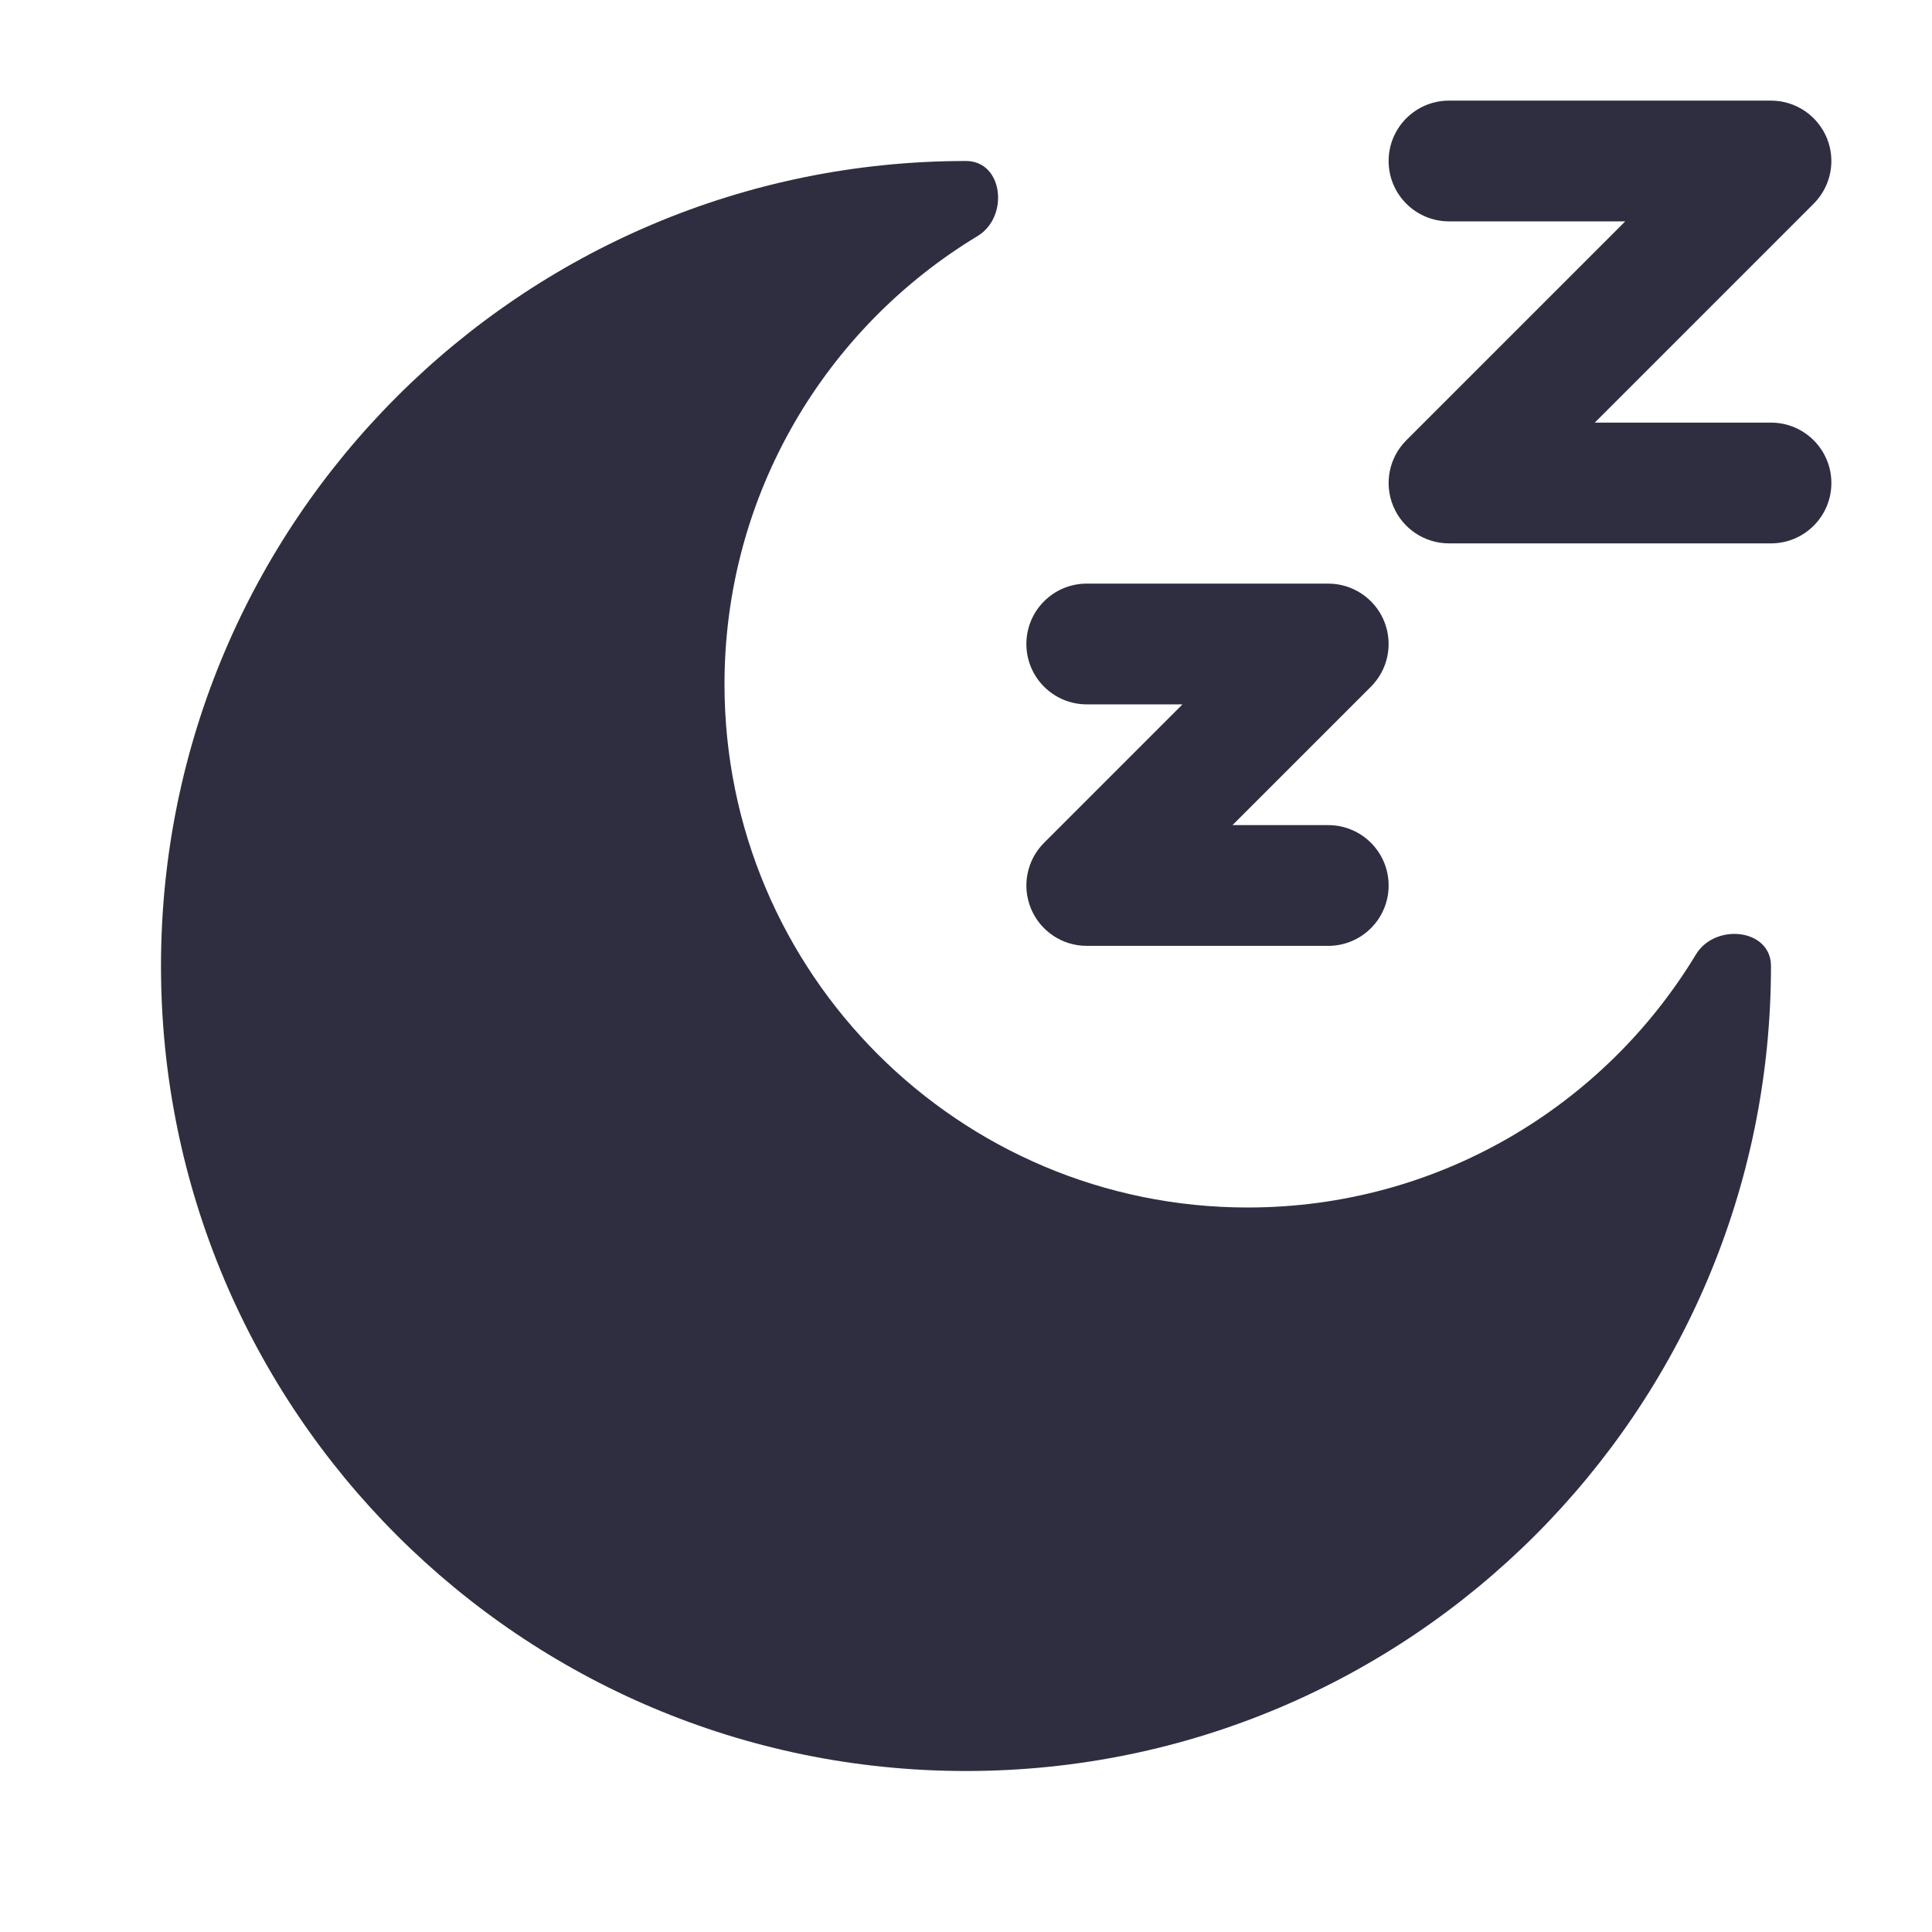 <svg width="100" height="100" viewBox="0 0 100 100" fill="none" xmlns="http://www.w3.org/2000/svg">
<path fill-rule="evenodd" clip-rule="evenodd" d="M75 11.458C73.274 11.458 71.875 10.059 71.875 8.333C71.875 6.607 73.274 5.208 75 5.208H91.667C92.931 5.208 94.07 5.97 94.554 7.137C95.038 8.305 94.77 9.649 93.876 10.543L82.544 21.875H91.667C93.393 21.875 94.792 23.274 94.792 25C94.792 26.726 93.393 28.125 91.667 28.125H75C73.736 28.125 72.597 27.364 72.113 26.196C71.629 25.028 71.897 23.684 72.79 22.79L84.122 11.458H75ZM56.25 36.458C54.524 36.458 53.125 35.059 53.125 33.333C53.125 31.607 54.524 30.208 56.25 30.208H68.75C70.014 30.208 71.153 30.97 71.637 32.137C72.121 33.305 71.853 34.649 70.96 35.543L63.794 42.708H68.75C70.476 42.708 71.875 44.107 71.875 45.833C71.875 47.559 70.476 48.958 68.75 48.958H56.25C54.986 48.958 53.847 48.197 53.363 47.029C52.879 45.861 53.147 44.517 54.04 43.624L61.206 36.458H56.25Z" fill="#2F2E41"/>
<path d="M50 91.667C73.011 91.667 91.666 73.012 91.666 50C91.666 48.072 88.777 47.754 87.78 49.404C83.037 57.253 74.423 62.5 64.583 62.5C49.625 62.5 37.5 50.374 37.5 35.417C37.5 25.577 42.747 16.963 50.596 12.22C52.246 11.223 51.928 8.333 50 8.333C26.988 8.333 8.333 26.988 8.333 50C8.333 73.012 26.988 91.667 50 91.667Z" fill="#2F2E41"/>
</svg>
